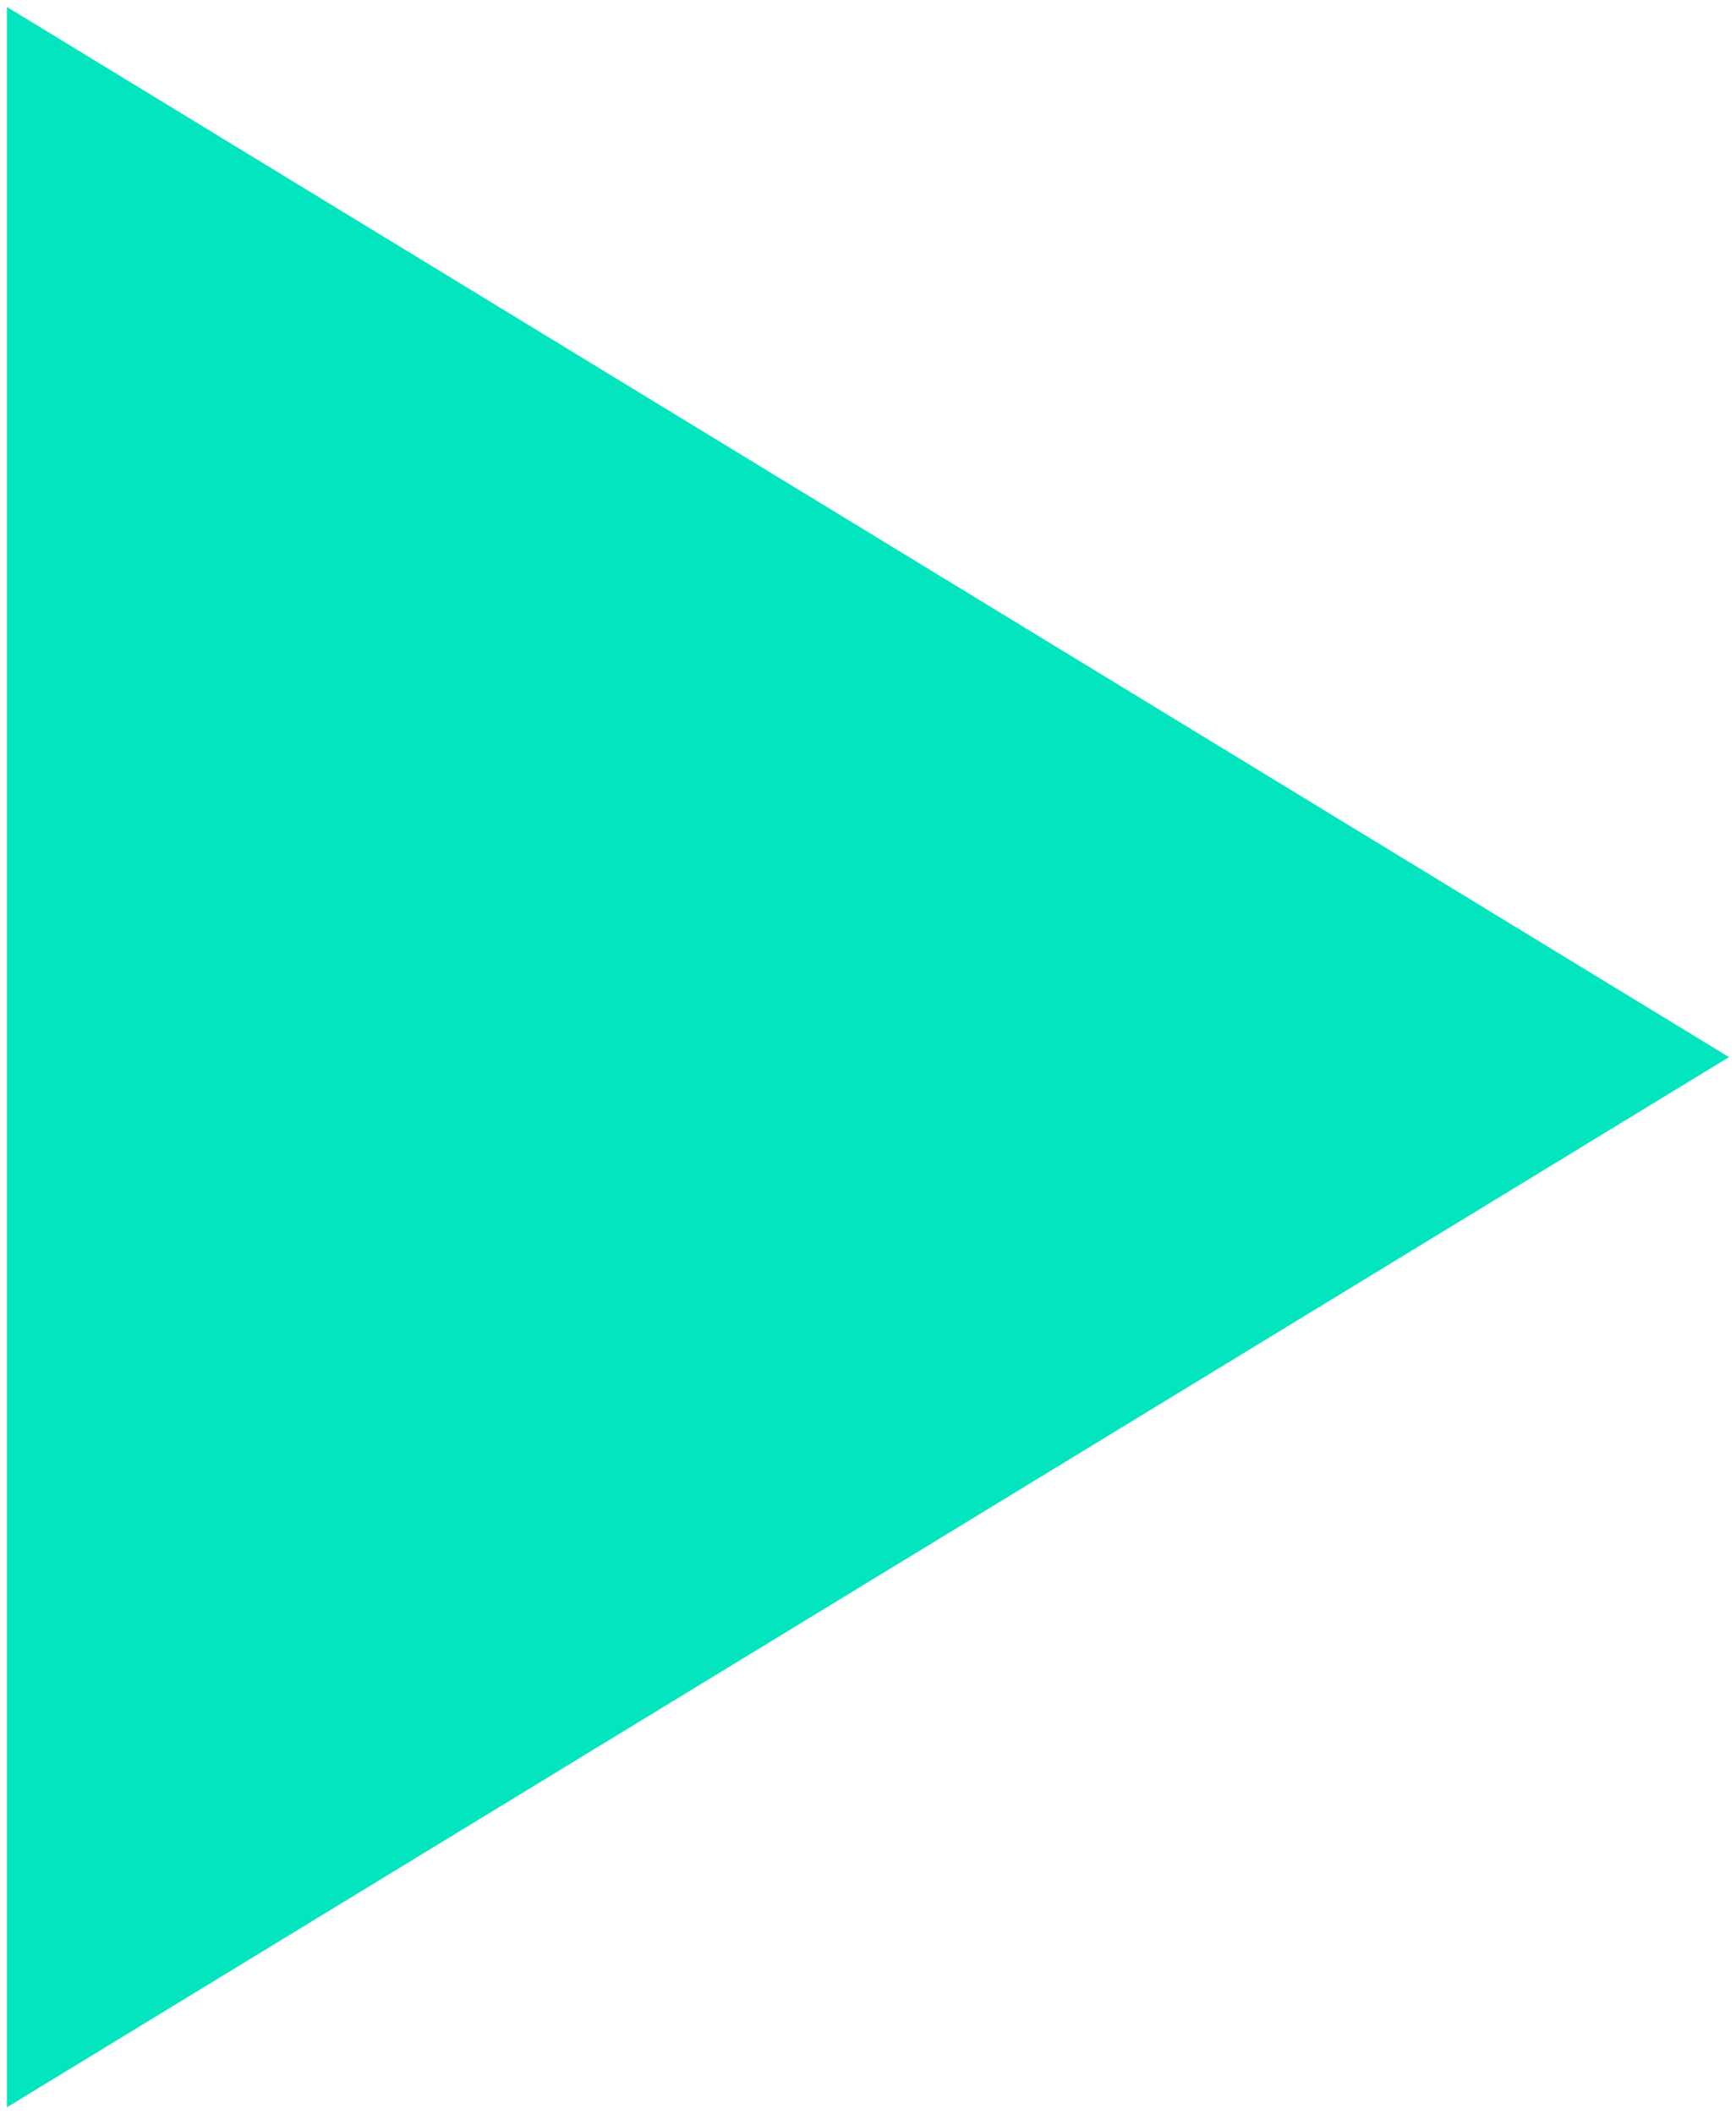 <?xml version="1.0" encoding="UTF-8"?>
<svg width="124px" height="151px" viewBox="0 0 124 151" version="1.1" xmlns="http://www.w3.org/2000/svg" xmlns:xlink="http://www.w3.org/1999/xlink">
    <title>Triangle</title>
    <g id="Page-1" stroke="none" stroke-width="1" fill="none" fill-rule="evenodd">
        <polygon id="Triangle" fill="#03E5BE" transform="translate(62, 75.5) rotate(90) translate(-62, -75.5) " points="62 14 137 137 -13 137"></polygon>
    </g>
</svg>